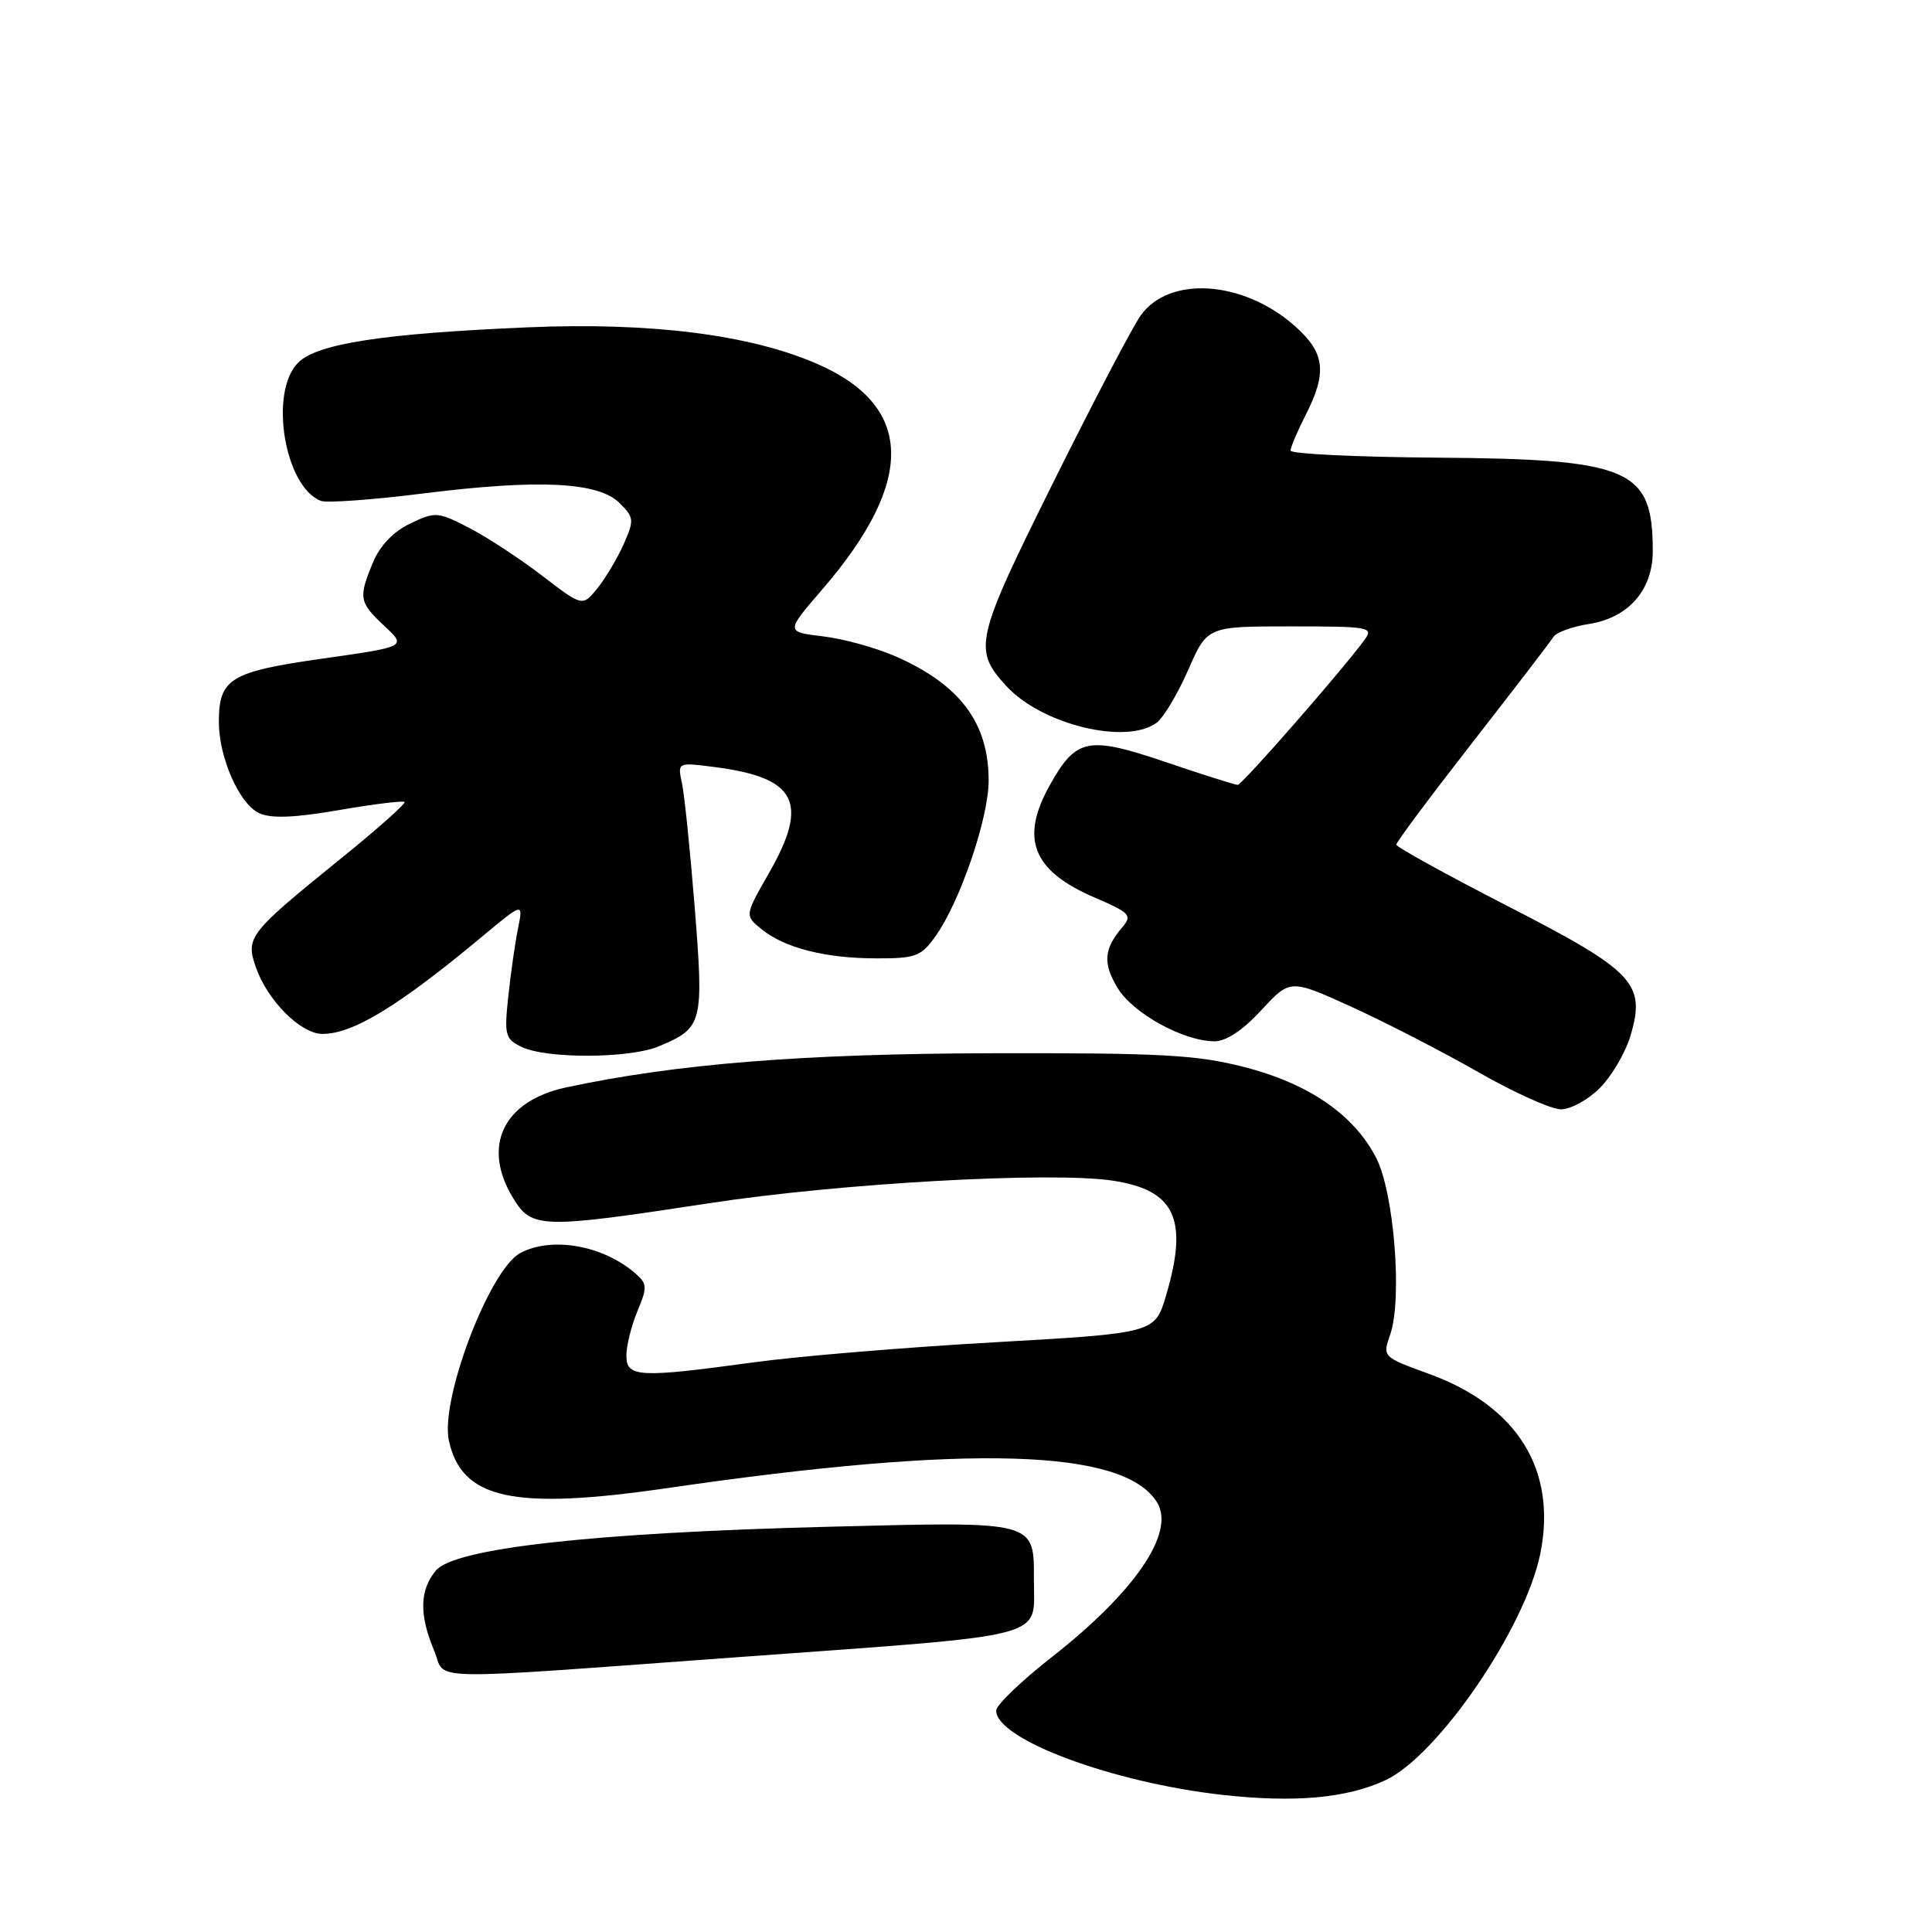 <?xml version="1.0" encoding="UTF-8" standalone="no"?>
<!DOCTYPE svg PUBLIC "-//W3C//DTD SVG 1.1//EN" "http://www.w3.org/Graphics/SVG/1.1/DTD/svg11.dtd" >
<svg xmlns="http://www.w3.org/2000/svg" xmlns:xlink="http://www.w3.org/1999/xlink" version="1.1" viewBox="0 0 256 256">
 <g >
 <path fill="currentColor"
d=" M 183.57 235.89 C 190.54 232.65 202.12 215.70 204.10 205.86 C 206.33 194.77 201.08 186.31 189.34 182.04 C 183.18 179.80 183.18 179.79 184.21 176.83 C 185.84 172.14 184.72 158.01 182.35 153.42 C 179.39 147.68 173.41 143.58 164.84 141.38 C 158.54 139.77 153.82 139.51 131.50 139.56 C 106.32 139.62 89.58 140.97 75.01 144.09 C 66.67 145.88 63.80 151.88 67.99 158.75 C 70.46 162.81 71.66 162.84 94.00 159.43 C 111.30 156.78 139.28 155.21 147.42 156.44 C 155.71 157.68 157.51 161.54 154.51 171.65 C 153.03 176.65 153.03 176.65 131.76 177.86 C 120.07 178.52 105.78 179.71 100.00 180.50 C 84.64 182.60 83.00 182.52 83.00 179.62 C 83.00 178.31 83.66 175.67 84.46 173.74 C 85.79 170.57 85.76 170.10 84.21 168.75 C 79.92 165.01 73.11 163.80 68.93 166.04 C 64.86 168.22 58.29 185.49 59.48 190.89 C 61.18 198.67 68.02 200.15 88.50 197.17 C 128.47 191.35 149.01 191.96 153.33 199.10 C 155.75 203.09 150.39 210.94 139.36 219.58 C 135.31 222.75 132.00 225.93 132.00 226.66 C 132.00 230.48 147.45 236.22 162.06 237.84 C 171.60 238.89 178.45 238.27 183.57 235.89 Z  M 98.50 219.53 C 139.55 216.54 137.00 217.21 137.00 209.50 C 137.00 201.46 137.54 201.60 109.90 202.30 C 78.64 203.09 60.21 205.14 57.75 208.11 C 55.60 210.70 55.53 213.94 57.51 218.68 C 59.23 222.79 54.88 222.70 98.50 219.53 Z  M 211.99 144.17 C 213.54 142.61 215.36 139.52 216.03 137.30 C 218.12 130.31 216.59 128.70 199.77 120.06 C 191.67 115.90 185.03 112.24 185.02 111.92 C 185.01 111.59 189.54 105.52 195.08 98.42 C 200.62 91.31 205.46 85.01 205.83 84.40 C 206.20 83.80 208.30 83.03 210.50 82.69 C 215.78 81.87 219.00 78.20 219.00 73.01 C 219.00 62.10 216.04 60.83 190.28 60.64 C 179.68 60.56 171.01 60.14 171.01 59.71 C 171.00 59.28 171.90 57.16 173.00 55.00 C 175.90 49.32 175.57 46.71 171.52 43.15 C 164.67 37.14 154.92 36.50 151.14 41.81 C 150.07 43.31 144.85 53.28 139.54 63.97 C 129.20 84.78 128.91 86.05 133.32 90.88 C 138.01 96.02 149.28 98.76 153.28 95.75 C 154.19 95.06 156.07 91.91 157.45 88.75 C 159.97 83.00 159.97 83.00 171.04 83.00 C 181.49 83.00 182.04 83.10 180.81 84.78 C 177.83 88.85 164.58 104.00 164.00 104.00 C 163.66 104.00 159.35 102.64 154.44 100.97 C 144.16 97.49 142.61 97.80 139.13 103.99 C 135.12 111.13 136.80 115.38 145.05 118.93 C 149.70 120.93 150.05 121.29 148.75 122.82 C 146.25 125.73 146.10 127.64 148.10 130.93 C 150.14 134.28 156.78 137.94 160.90 137.98 C 162.46 137.99 164.66 136.53 167.14 133.85 C 170.96 129.71 170.96 129.71 179.23 133.48 C 183.78 135.56 191.32 139.45 196.00 142.13 C 200.68 144.80 205.55 146.99 206.83 146.99 C 208.11 147.00 210.43 145.73 211.99 144.17 Z  M 87.28 138.65 C 93.12 136.21 93.27 135.63 92.06 120.31 C 91.45 112.71 90.69 105.26 90.36 103.75 C 89.77 101.01 89.77 101.01 94.63 101.63 C 105.55 103.02 107.26 106.31 101.90 115.67 C 98.67 121.32 98.67 121.32 100.92 123.13 C 103.98 125.62 109.40 126.99 116.18 126.99 C 121.33 127.00 122.06 126.72 123.95 124.07 C 127.22 119.48 131.00 108.41 131.00 103.43 C 131.00 95.80 127.24 90.76 118.74 87.00 C 116.13 85.85 111.77 84.64 109.05 84.32 C 104.10 83.73 104.10 83.73 108.94 78.12 C 121.39 63.69 121.12 53.74 108.13 48.15 C 99.24 44.32 86.16 42.69 70.00 43.37 C 50.74 44.19 42.03 45.53 39.50 48.06 C 35.62 51.94 37.70 64.52 42.52 66.37 C 43.30 66.67 49.46 66.22 56.21 65.37 C 71.44 63.47 79.31 63.86 82.11 66.67 C 84.02 68.57 84.05 68.92 82.64 72.10 C 81.81 73.97 80.24 76.60 79.16 77.95 C 77.19 80.39 77.19 80.39 71.85 76.29 C 68.91 74.04 64.55 71.18 62.17 69.95 C 58.01 67.80 57.69 67.78 54.36 69.37 C 52.15 70.42 50.37 72.27 49.44 74.48 C 47.47 79.21 47.57 79.80 50.94 82.95 C 53.88 85.69 53.88 85.69 42.73 87.27 C 30.48 89.01 29.00 89.92 29.00 95.67 C 29.00 100.39 31.73 106.56 34.35 107.75 C 35.95 108.48 39.01 108.36 44.92 107.34 C 49.49 106.55 53.40 106.07 53.60 106.27 C 53.80 106.47 50.04 109.82 45.23 113.71 C 32.91 123.68 32.52 124.19 33.91 128.18 C 35.45 132.60 39.85 137.00 42.74 137.00 C 46.78 137.00 52.85 133.30 63.92 124.07 C 69.34 119.56 69.34 119.56 68.64 123.03 C 68.25 124.94 67.67 128.99 67.35 132.04 C 66.80 137.17 66.94 137.67 69.13 138.73 C 72.44 140.31 83.42 140.27 87.28 138.65 Z "/>
</g>
</svg>